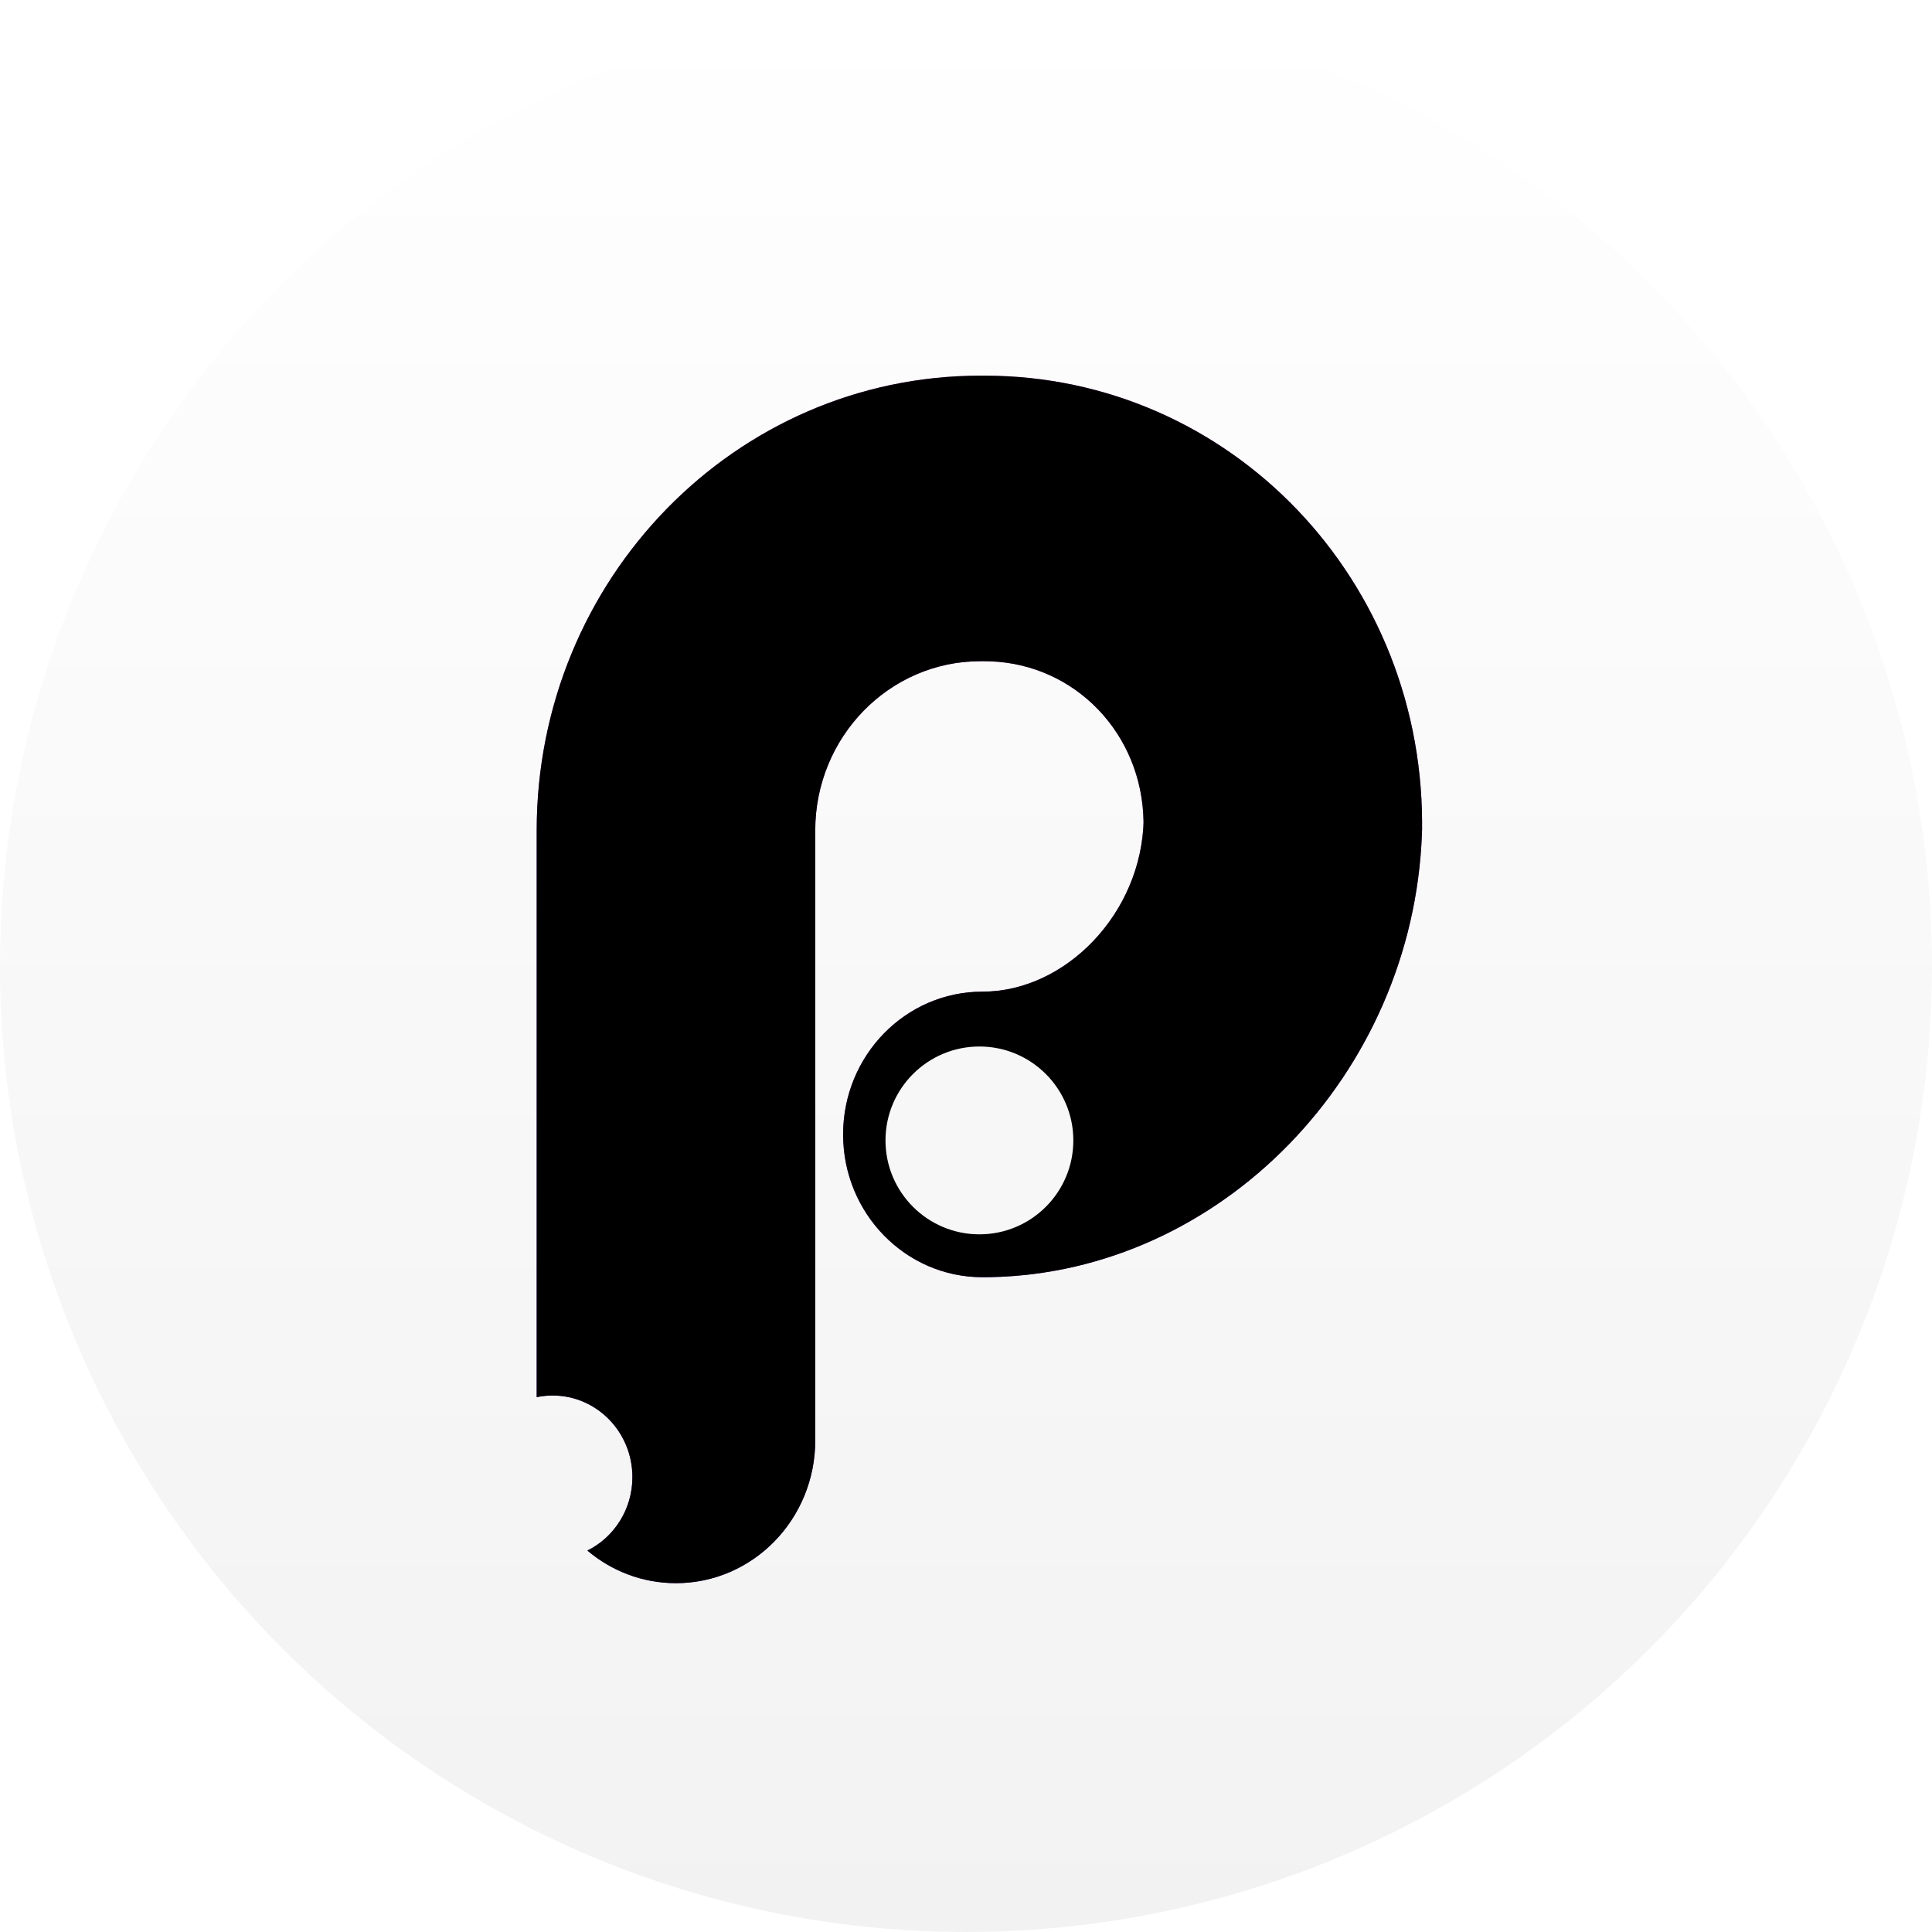 <?xml version="1.0" encoding="UTF-8"?>
<svg width="72px" height="72px" viewBox="0 0 72 72" version="1.1" xmlns="http://www.w3.org/2000/svg" xmlns:xlink="http://www.w3.org/1999/xlink">
    <!-- Generator: Sketch 63.1 (92452) - https://sketch.com -->
    <title>Principle</title>
    <desc>Created with Sketch.</desc>
    <defs>
        <linearGradient x1="50%" y1="0%" x2="50%" y2="100%" id="linearGradient-1">
            <stop stop-color="#FFFFFF" offset="0%"></stop>
            <stop stop-color="#F2F2F2" offset="100%"></stop>
        </linearGradient>
        <linearGradient x1="50%" y1="0%" x2="50%" y2="100%" id="linearGradient-2">
            <stop stop-color="#C063D5" offset="0%"></stop>
            <stop stop-color="#5A1AA9" offset="100%"></stop>
        </linearGradient>
        <path d="M52.994,31.054 L52.996,30.876 L52.991,31.053 L52.991,31.081 C52.651,40.058 45.486,47.421 36.921,47.595 L36.611,47.598 C33.744,47.598 31.42,45.216 31.42,42.277 C31.42,39.338 33.744,36.956 36.611,36.956 C39.71,36.956 42.553,34.035 42.621,30.544 L42.615,30.688 L42.616,30.614 C42.565,27.355 40.086,24.762 36.909,24.646 L36.686,24.642 L36.536,24.642 C33.137,24.642 30.382,27.466 30.382,30.95 L30.382,30.95 L30.382,53.679 C30.382,56.618 28.058,59 25.192,59 C23.937,59 22.787,58.544 21.89,57.785 C22.884,57.293 23.568,56.252 23.568,55.047 C23.568,53.368 22.237,52.007 20.596,52.007 C20.392,52.007 20.193,52.028 20.001,52.068 L20.001,30.95 C20.001,21.589 27.404,14 36.536,14 L36.536,14 L36.686,14 C45.858,14 53.176,21.653 52.994,31.054 L52.997,30.755 L52.996,30.876 L53,30.755 L52.994,31.054 Z" id="path-3"></path>
        <filter x="-12.1%" y="-8.9%" width="124.2%" height="117.8%" filterUnits="objectBoundingBox" id="filter-4">
            <feGaussianBlur stdDeviation="4" in="SourceAlpha" result="shadowBlurInner1"></feGaussianBlur>
            <feOffset dx="0" dy="0" in="shadowBlurInner1" result="shadowOffsetInner1"></feOffset>
            <feComposite in="shadowOffsetInner1" in2="SourceAlpha" operator="arithmetic" k2="-1" k3="1" result="shadowInnerInner1"></feComposite>
            <feColorMatrix values="0 0 0 0 0   0 0 0 0 0   0 0 0 0 0  0 0 0 0.42 0" type="matrix" in="shadowInnerInner1"></feColorMatrix>
        </filter>
        <circle id="path-5" cx="36.5" cy="42.5" r="3.5"></circle>
        <filter x="-71.4%" y="-57.1%" width="242.9%" height="242.9%" filterUnits="objectBoundingBox" id="filter-6">
            <feOffset dx="0" dy="1" in="SourceAlpha" result="shadowOffsetOuter1"></feOffset>
            <feGaussianBlur stdDeviation="1.5" in="shadowOffsetOuter1" result="shadowBlurOuter1"></feGaussianBlur>
            <feColorMatrix values="0 0 0 0 0   0 0 0 0 0   0 0 0 0 0  0 0 0 0.16 0" type="matrix" in="shadowBlurOuter1"></feColorMatrix>
        </filter>
    </defs>
    <g id="Desktop" stroke="none" stroke-width="1" fill="none" fill-rule="evenodd">
        <g id="Home" transform="translate(-755, -3453)">
            <g id="Principle" transform="translate(755, 3453)">
                <circle id="Oval-1" fill="url(#linearGradient-1)" cx="36" cy="36" r="36"></circle>
                <g id="Combined-Shape" fill-rule="nonzero">
                    <use fill="url(#linearGradient-2)" xlink:href="#path-3"></use>
                    <use fill="black" fill-opacity="1" filter="url(#filter-4)" xlink:href="#path-3"></use>
                </g>
                <g id="Oval-2-Copy">
                    <use fill="black" fill-opacity="1" filter="url(#filter-6)" xlink:href="#path-5"></use>
                    <use fill="#F7F7F7" fill-rule="evenodd" xlink:href="#path-5"></use>
                </g>
            </g>
        </g>
    </g>
</svg>